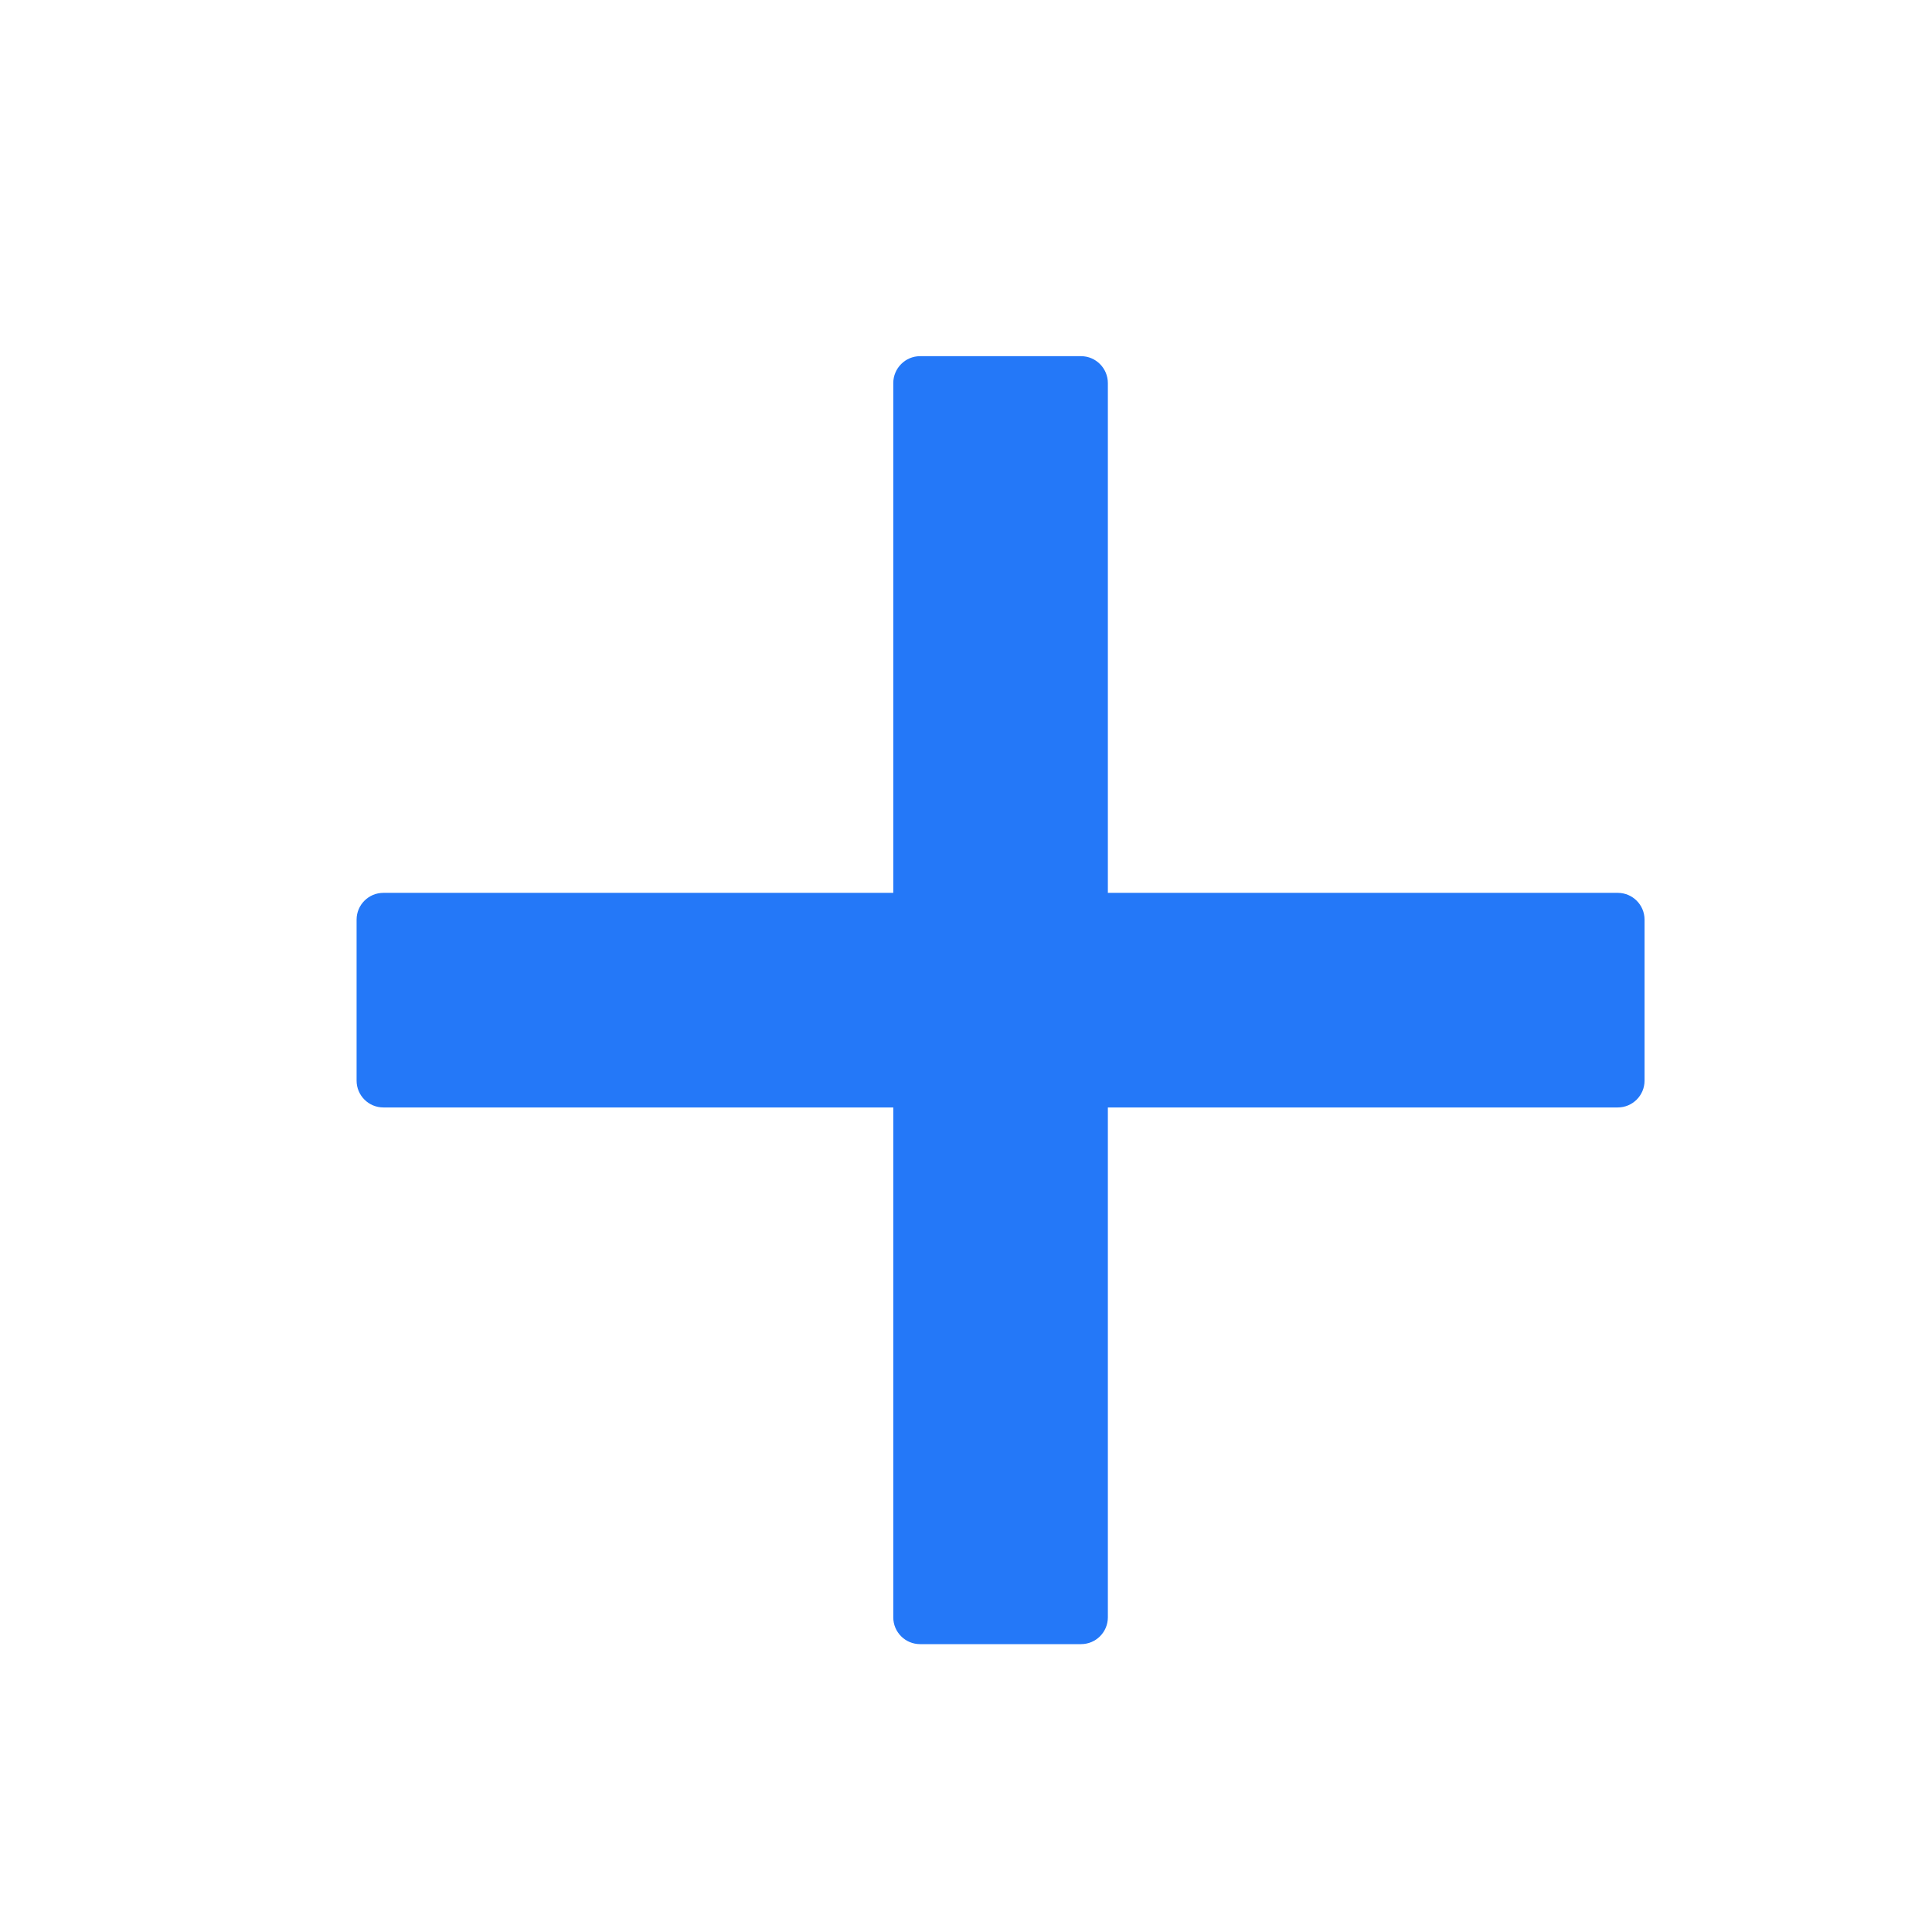 <svg width="14" height="14" viewBox="0 0 14 14" fill="none" xmlns="http://www.w3.org/2000/svg">
<path d="M11.723 6.47H8.028V2.776C8.028 2.669 7.941 2.581 7.834 2.581H6.667C6.56 2.581 6.473 2.669 6.473 2.776V6.47H2.778C2.671 6.47 2.584 6.557 2.584 6.664V7.831C2.584 7.938 2.671 8.025 2.778 8.025H6.473V11.72C6.473 11.827 6.56 11.914 6.667 11.914H7.834C7.941 11.914 8.028 11.827 8.028 11.72V8.025H11.723C11.83 8.025 11.917 7.938 11.917 7.831V6.664C11.917 6.557 11.83 6.47 11.723 6.47Z" fill="#2478F8"/>
</svg>
